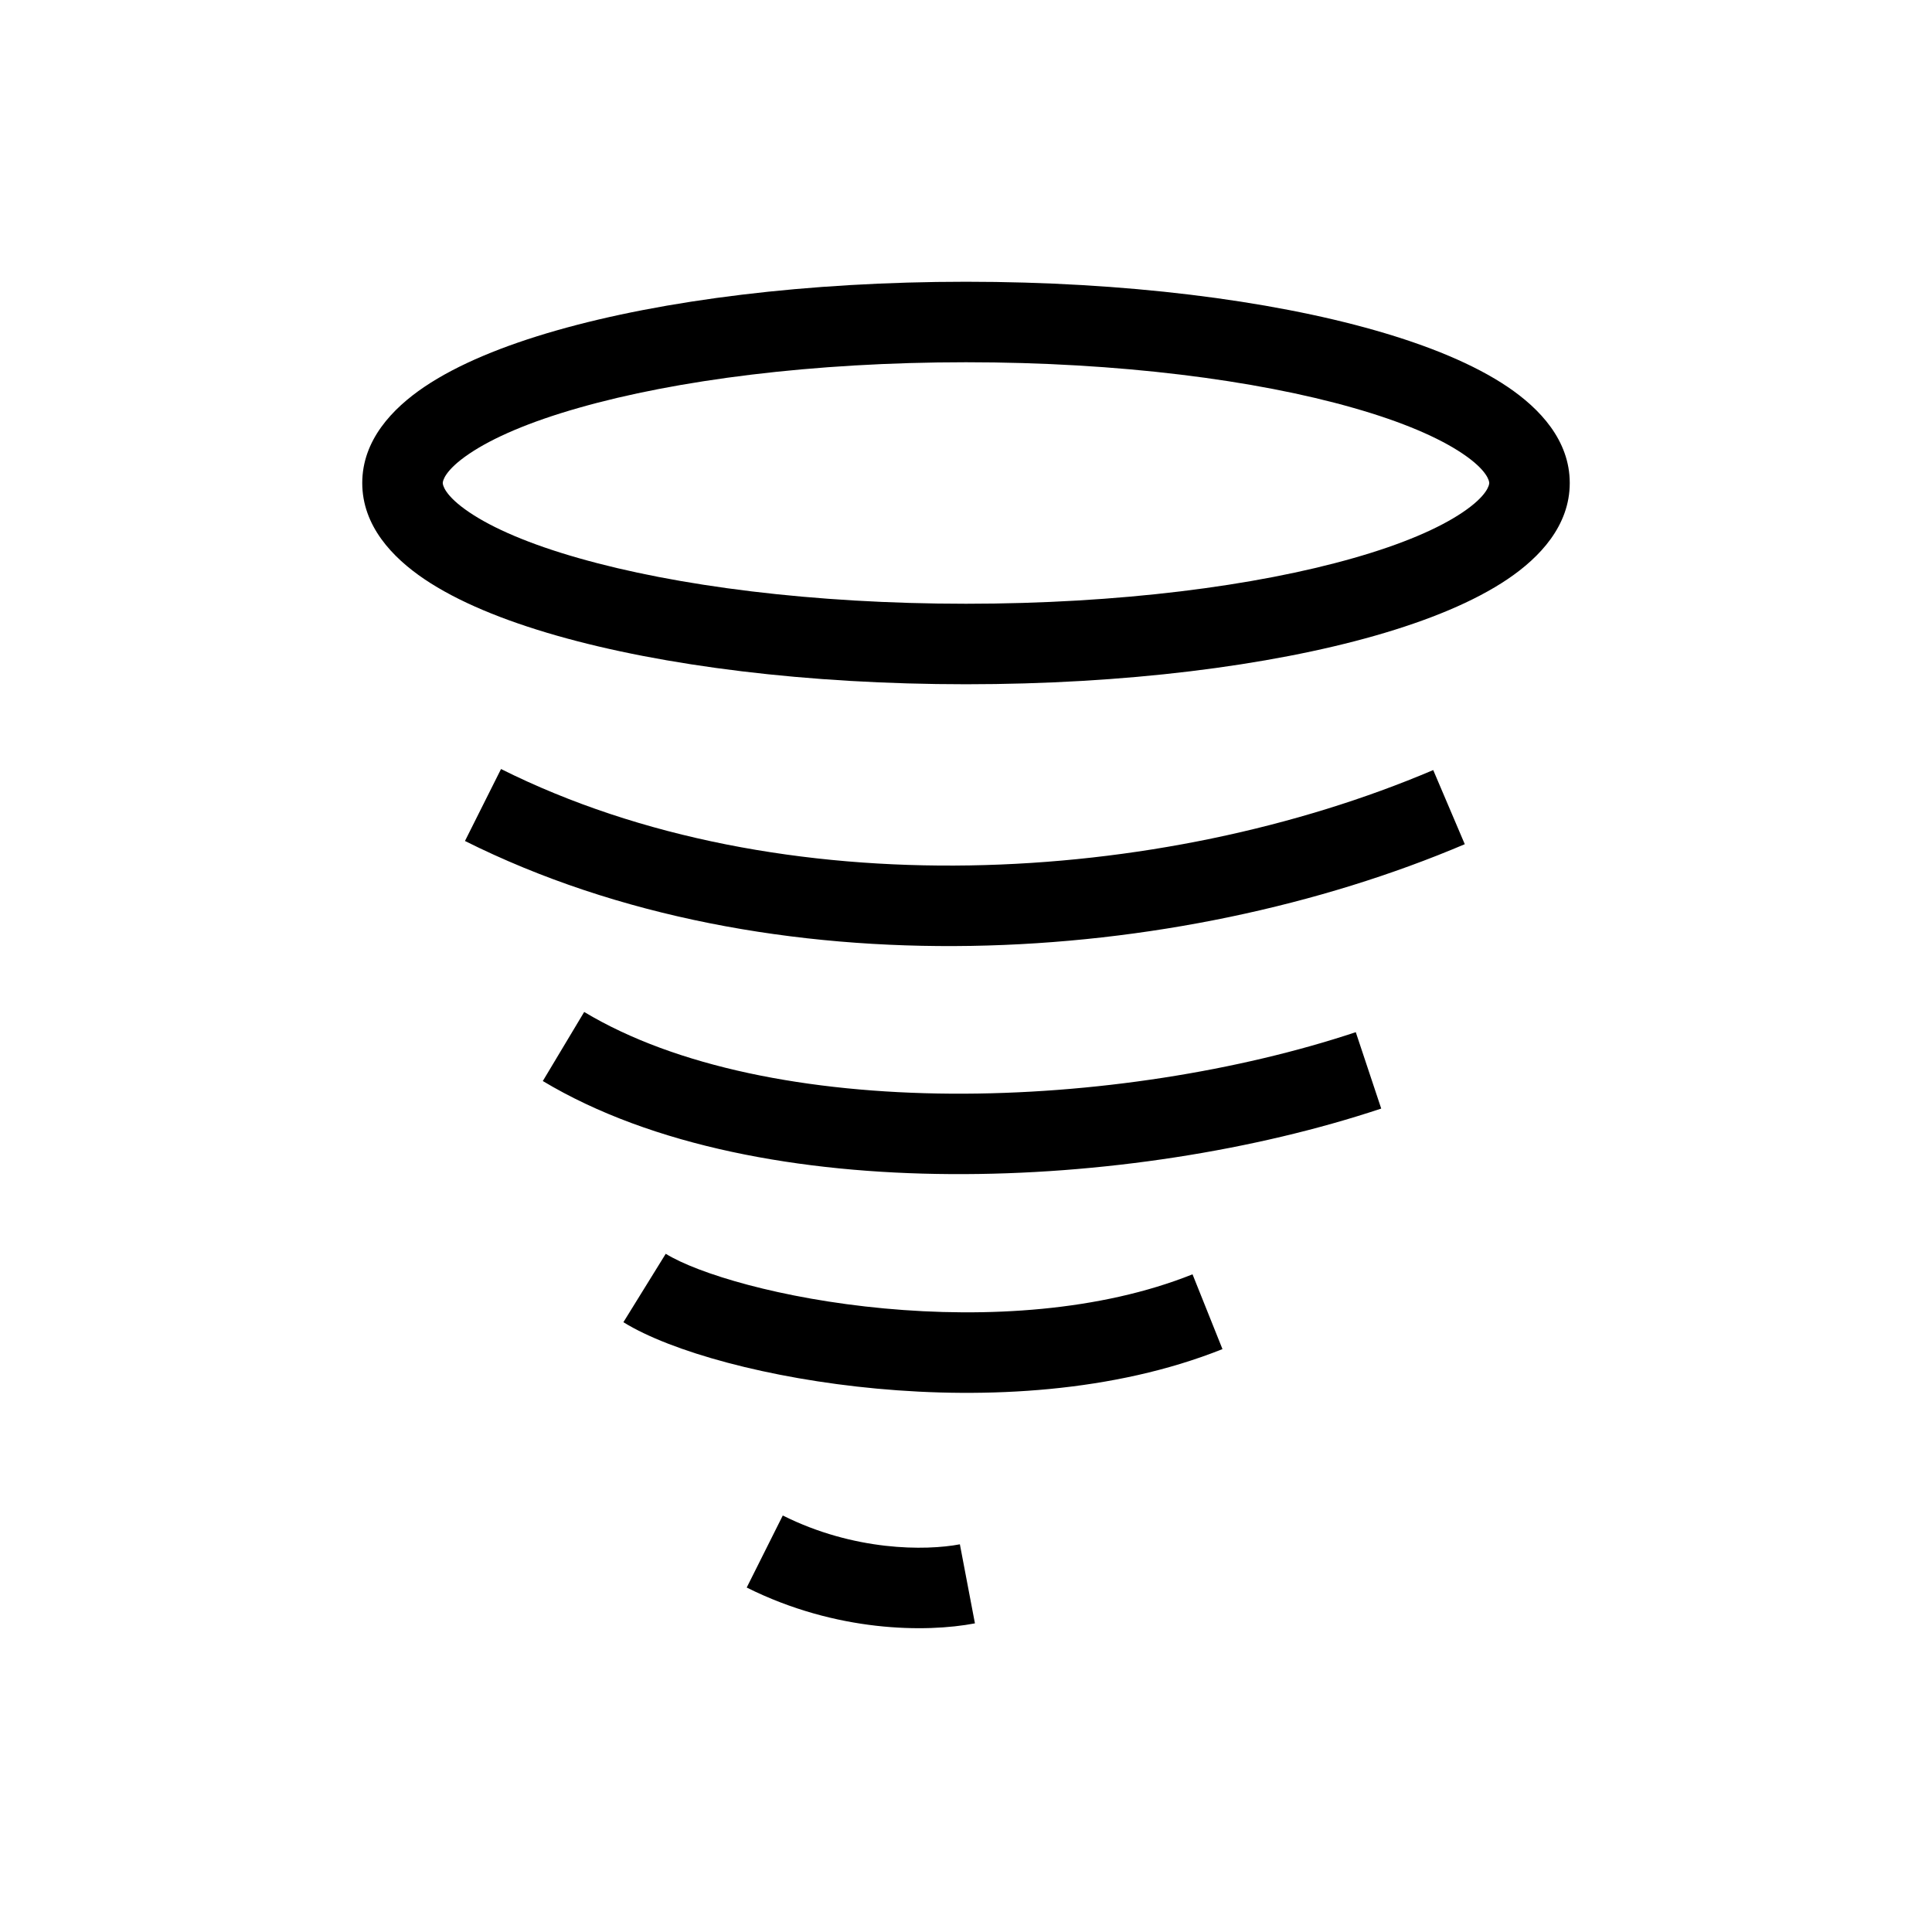 <svg viewBox="0 0 24 24" xmlns="http://www.w3.org/2000/svg">
<path fill-rule="evenodd" clip-rule="evenodd" d="M6.913 4.105C8.236 3.727 10.034 3.5 12 3.5C13.966 3.5 15.764 3.727 17.087 4.105C17.745 4.293 18.314 4.526 18.73 4.807C19.128 5.076 19.5 5.47 19.5 6C19.5 6.53 19.128 6.924 18.73 7.193C18.314 7.474 17.745 7.707 17.087 7.895C15.764 8.273 13.966 8.5 12 8.5C10.034 8.5 8.236 8.273 6.913 7.895C6.255 7.707 5.686 7.474 5.27 7.193C4.872 6.924 4.5 6.53 4.5 6C4.5 5.47 4.872 5.076 5.27 4.807C5.686 4.526 6.255 4.293 6.913 4.105ZM5.83 5.636C5.52 5.845 5.5 5.978 5.5 6C5.5 6.022 5.52 6.155 5.83 6.364C6.123 6.562 6.579 6.76 7.188 6.933C8.398 7.279 10.1 7.5 12 7.5C13.9 7.5 15.602 7.279 16.812 6.933C17.421 6.76 17.877 6.562 18.17 6.364C18.48 6.155 18.5 6.022 18.5 6C18.5 5.978 18.48 5.845 18.17 5.636C17.877 5.438 17.421 5.24 16.812 5.067C15.602 4.721 13.9 4.5 12 4.5C10.1 4.5 8.398 4.721 7.188 5.067C6.579 5.24 6.123 5.438 5.83 5.636Z"/>
<path fill-rule="evenodd" clip-rule="evenodd" d="M18.196 10.487C14.609 12.012 9.57 12.344 5.776 10.447L6.224 9.553C9.696 11.289 14.42 11.006 17.804 9.566L18.196 10.487Z"/>
<path fill-rule="evenodd" clip-rule="evenodd" d="M11.809 14.585C9.955 14.574 8.102 14.244 6.743 13.429L7.257 12.571C8.398 13.256 10.045 13.574 11.816 13.586C13.576 13.597 15.397 13.303 16.842 12.822L17.158 13.771C15.603 14.289 13.674 14.597 11.809 14.585Z"/>
<path fill-rule="evenodd" clip-rule="evenodd" d="M10.892 17.25C9.553 17.126 8.338 16.792 7.744 16.425L8.27 15.575C8.669 15.821 9.701 16.135 10.985 16.254C12.253 16.372 13.665 16.29 14.814 15.83L15.186 16.759C13.835 17.299 12.247 17.376 10.892 17.25Z"/>
<path fill-rule="evenodd" clip-rule="evenodd" d="M12.111 20.166C11.503 20.282 10.389 20.277 9.276 19.721L9.724 18.826C10.611 19.27 11.497 19.265 11.924 19.184L12.111 20.166Z"/>
</svg>
